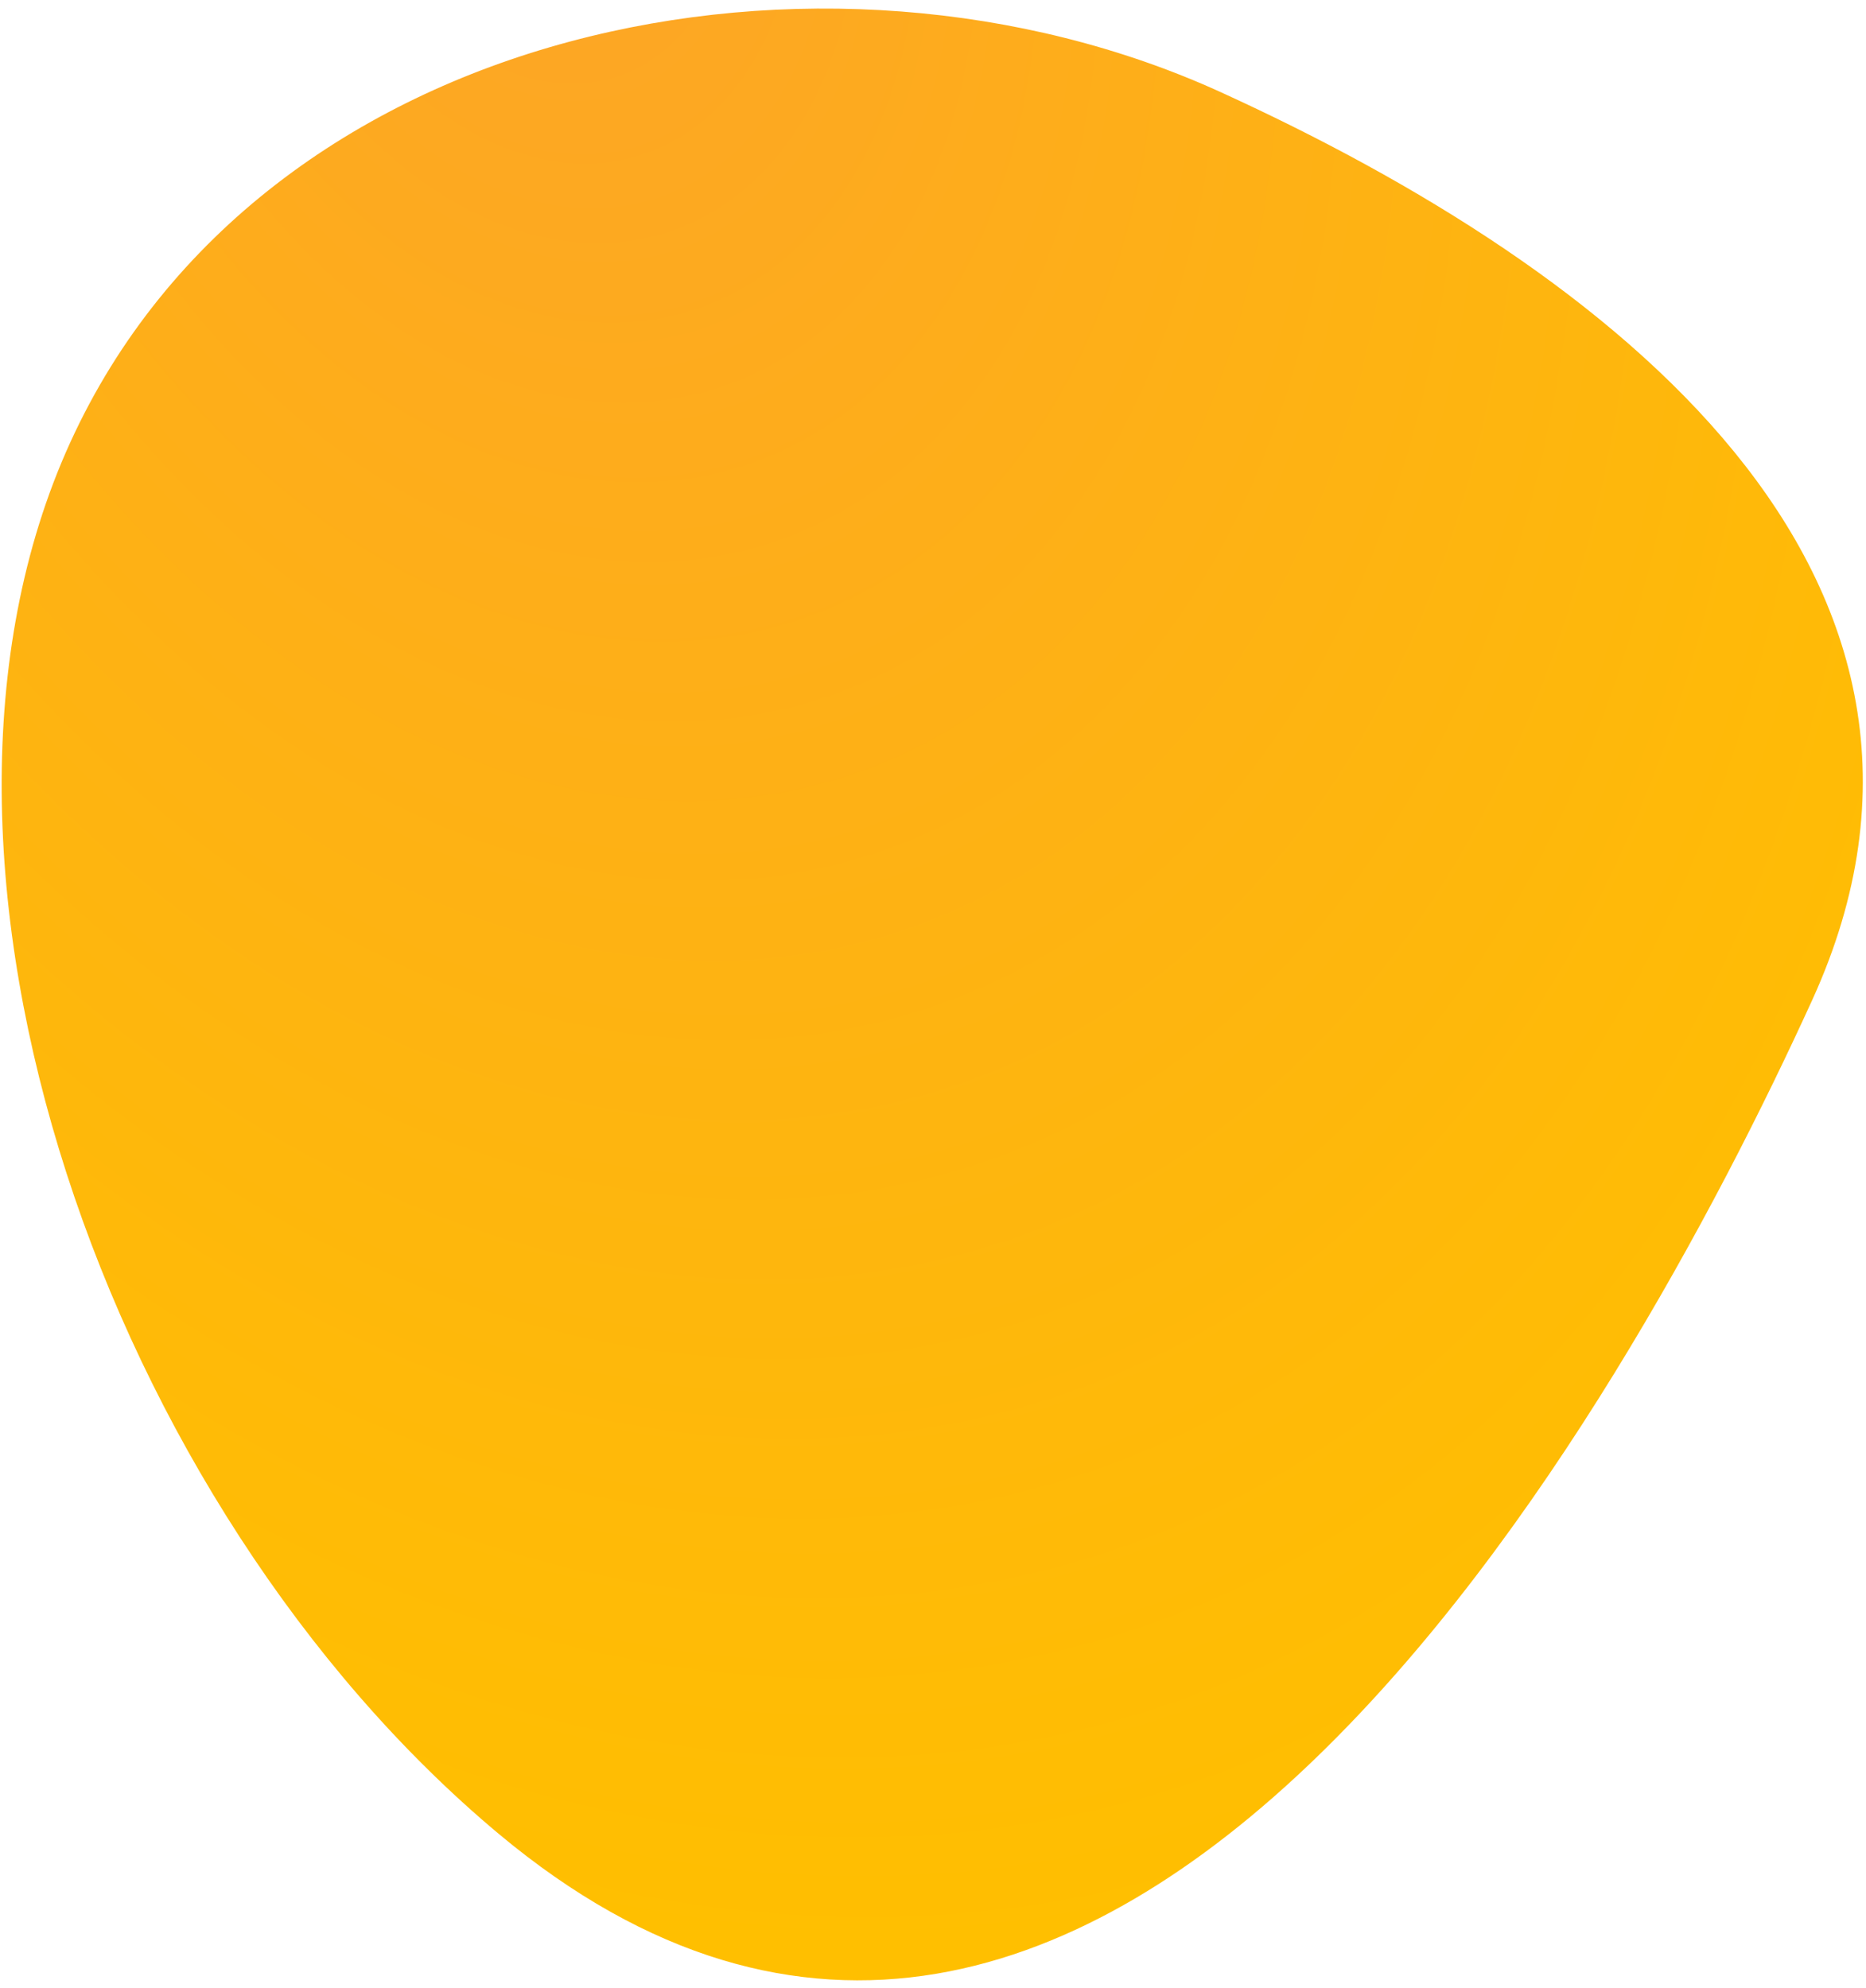 <svg width="198" height="211" viewBox="0 0 198 211" fill="none" xmlns="http://www.w3.org/2000/svg">
<path d="M53.523 193.831C69.322 207.048 84.694 210.927 99.18 208.491C113.615 206.063 127.019 197.39 138.989 185.803C162.921 162.637 181.45 127.499 191.375 105.74C196.409 94.705 197.636 84.382 195.952 74.807C194.269 65.242 189.693 56.491 183.223 48.566C170.301 32.738 149.735 20.095 129.1 10.683C108.298 1.194 83.163 -0.639 60.72 5.38C38.268 11.401 18.429 25.307 8.365 47.37C-1.688 69.41 -0.628 97.461 8.013 124.218C16.658 150.987 32.935 176.607 53.523 193.831Z" fill="url(#paint0_radial_742_4694)" stroke="url(#paint1_radial_742_4694)" stroke-width="2"/>
<defs>
<radialGradient id="paint0_radial_742_4694" cx="0" cy="0" r="1" gradientUnits="userSpaceOnUse" gradientTransform="translate(54.149 -22.406) rotate(71.081) scale(238.297 165.333)">
<stop stop-color="#FDA428"/>
<stop offset="1" stop-color="#FFBF00"/>
</radialGradient>
<radialGradient id="paint1_radial_742_4694" cx="0" cy="0" r="1" gradientUnits="userSpaceOnUse" gradientTransform="translate(54.149 -22.406) rotate(71.081) scale(238.297 165.333)">
<stop stop-color="#FDA428"/>
<stop offset="1" stop-color="#FFBF00"/>
</radialGradient>
</defs>
</svg>
